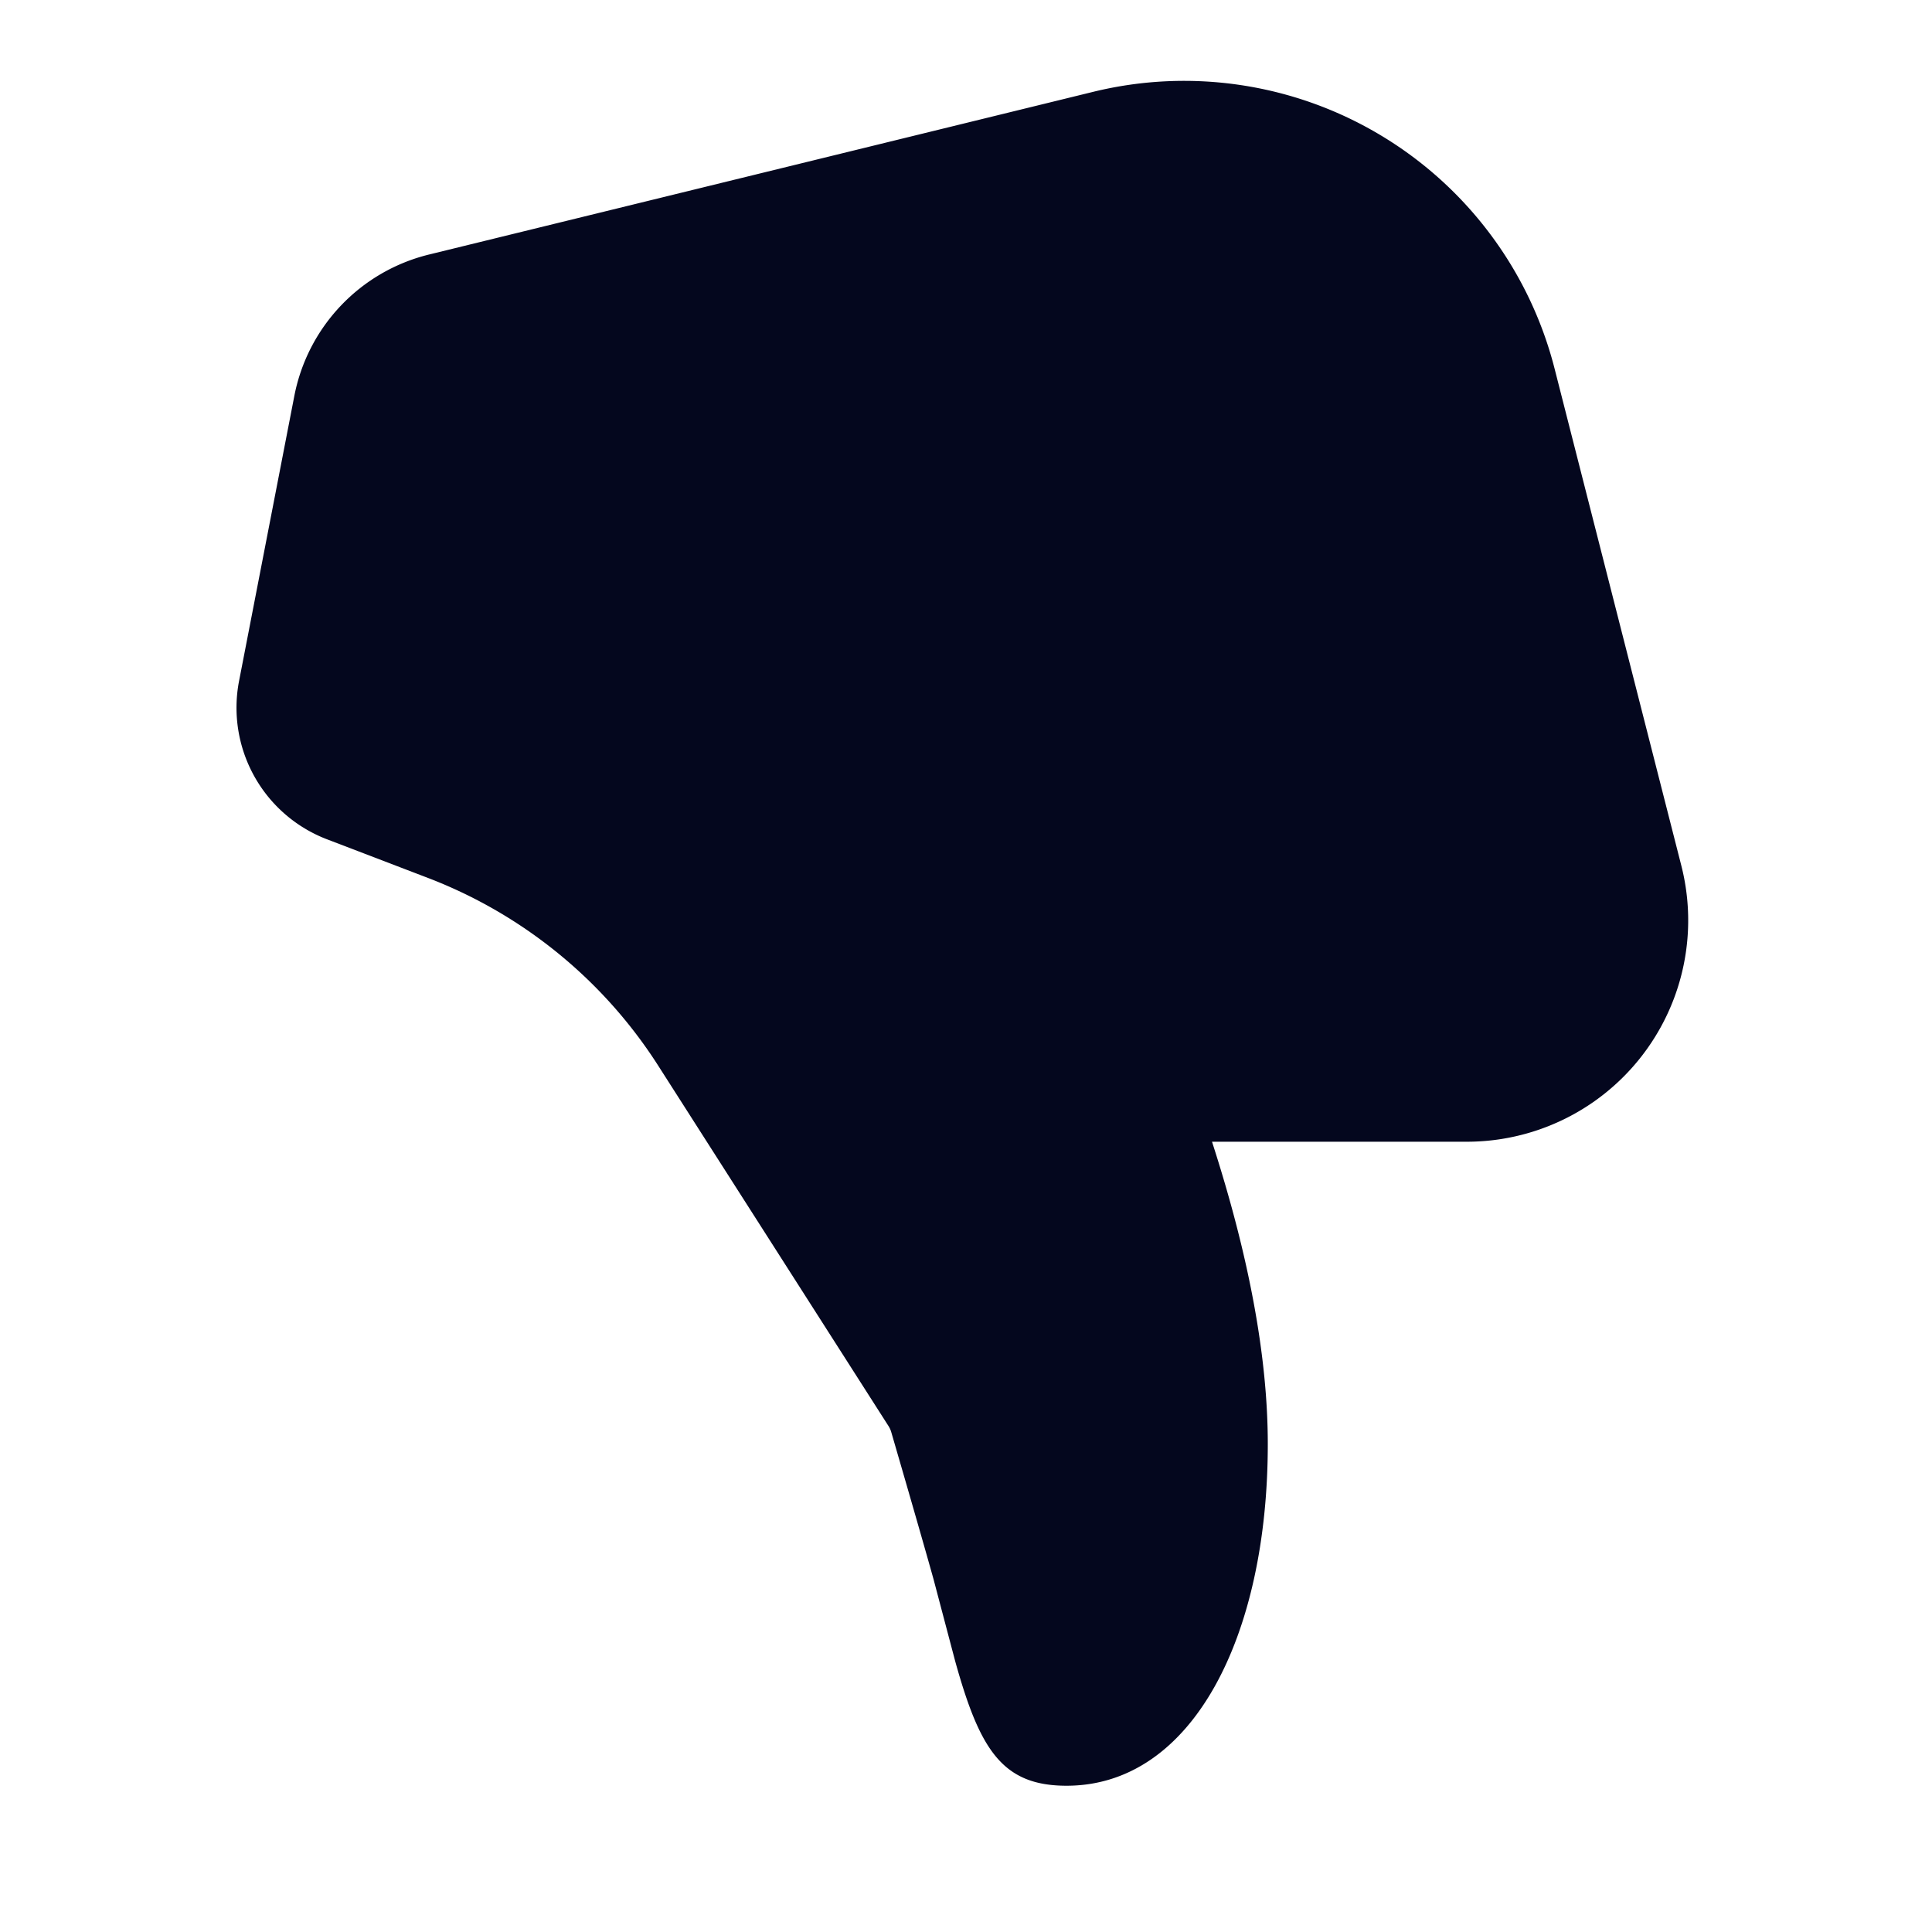 <svg xmlns="http://www.w3.org/2000/svg" width="24" height="24" fill="none"><path fill="#04071E" d="M15.056 14.183q.692 2.139.693 3.753c0 2.398-.939 4.247-2.5 4.247-.8 0-1.078-.45-1.383-1.546l-.27-1.022q-.15-.538-.526-1.83a.3.3 0 0 0-.03-.066l-2.866-4.485a5.9 5.9 0 0 0-2.855-2.327l-1.257-.481A1.75 1.75 0 0 1 2.97 8.458l.686-3.538a2.25 2.25 0 0 1 1.673-1.758l8.25-2.021a4.75 4.75 0 0 1 5.733 3.44l1.574 6.172a2.75 2.75 0 0 1-2.665 3.43z"/></svg>